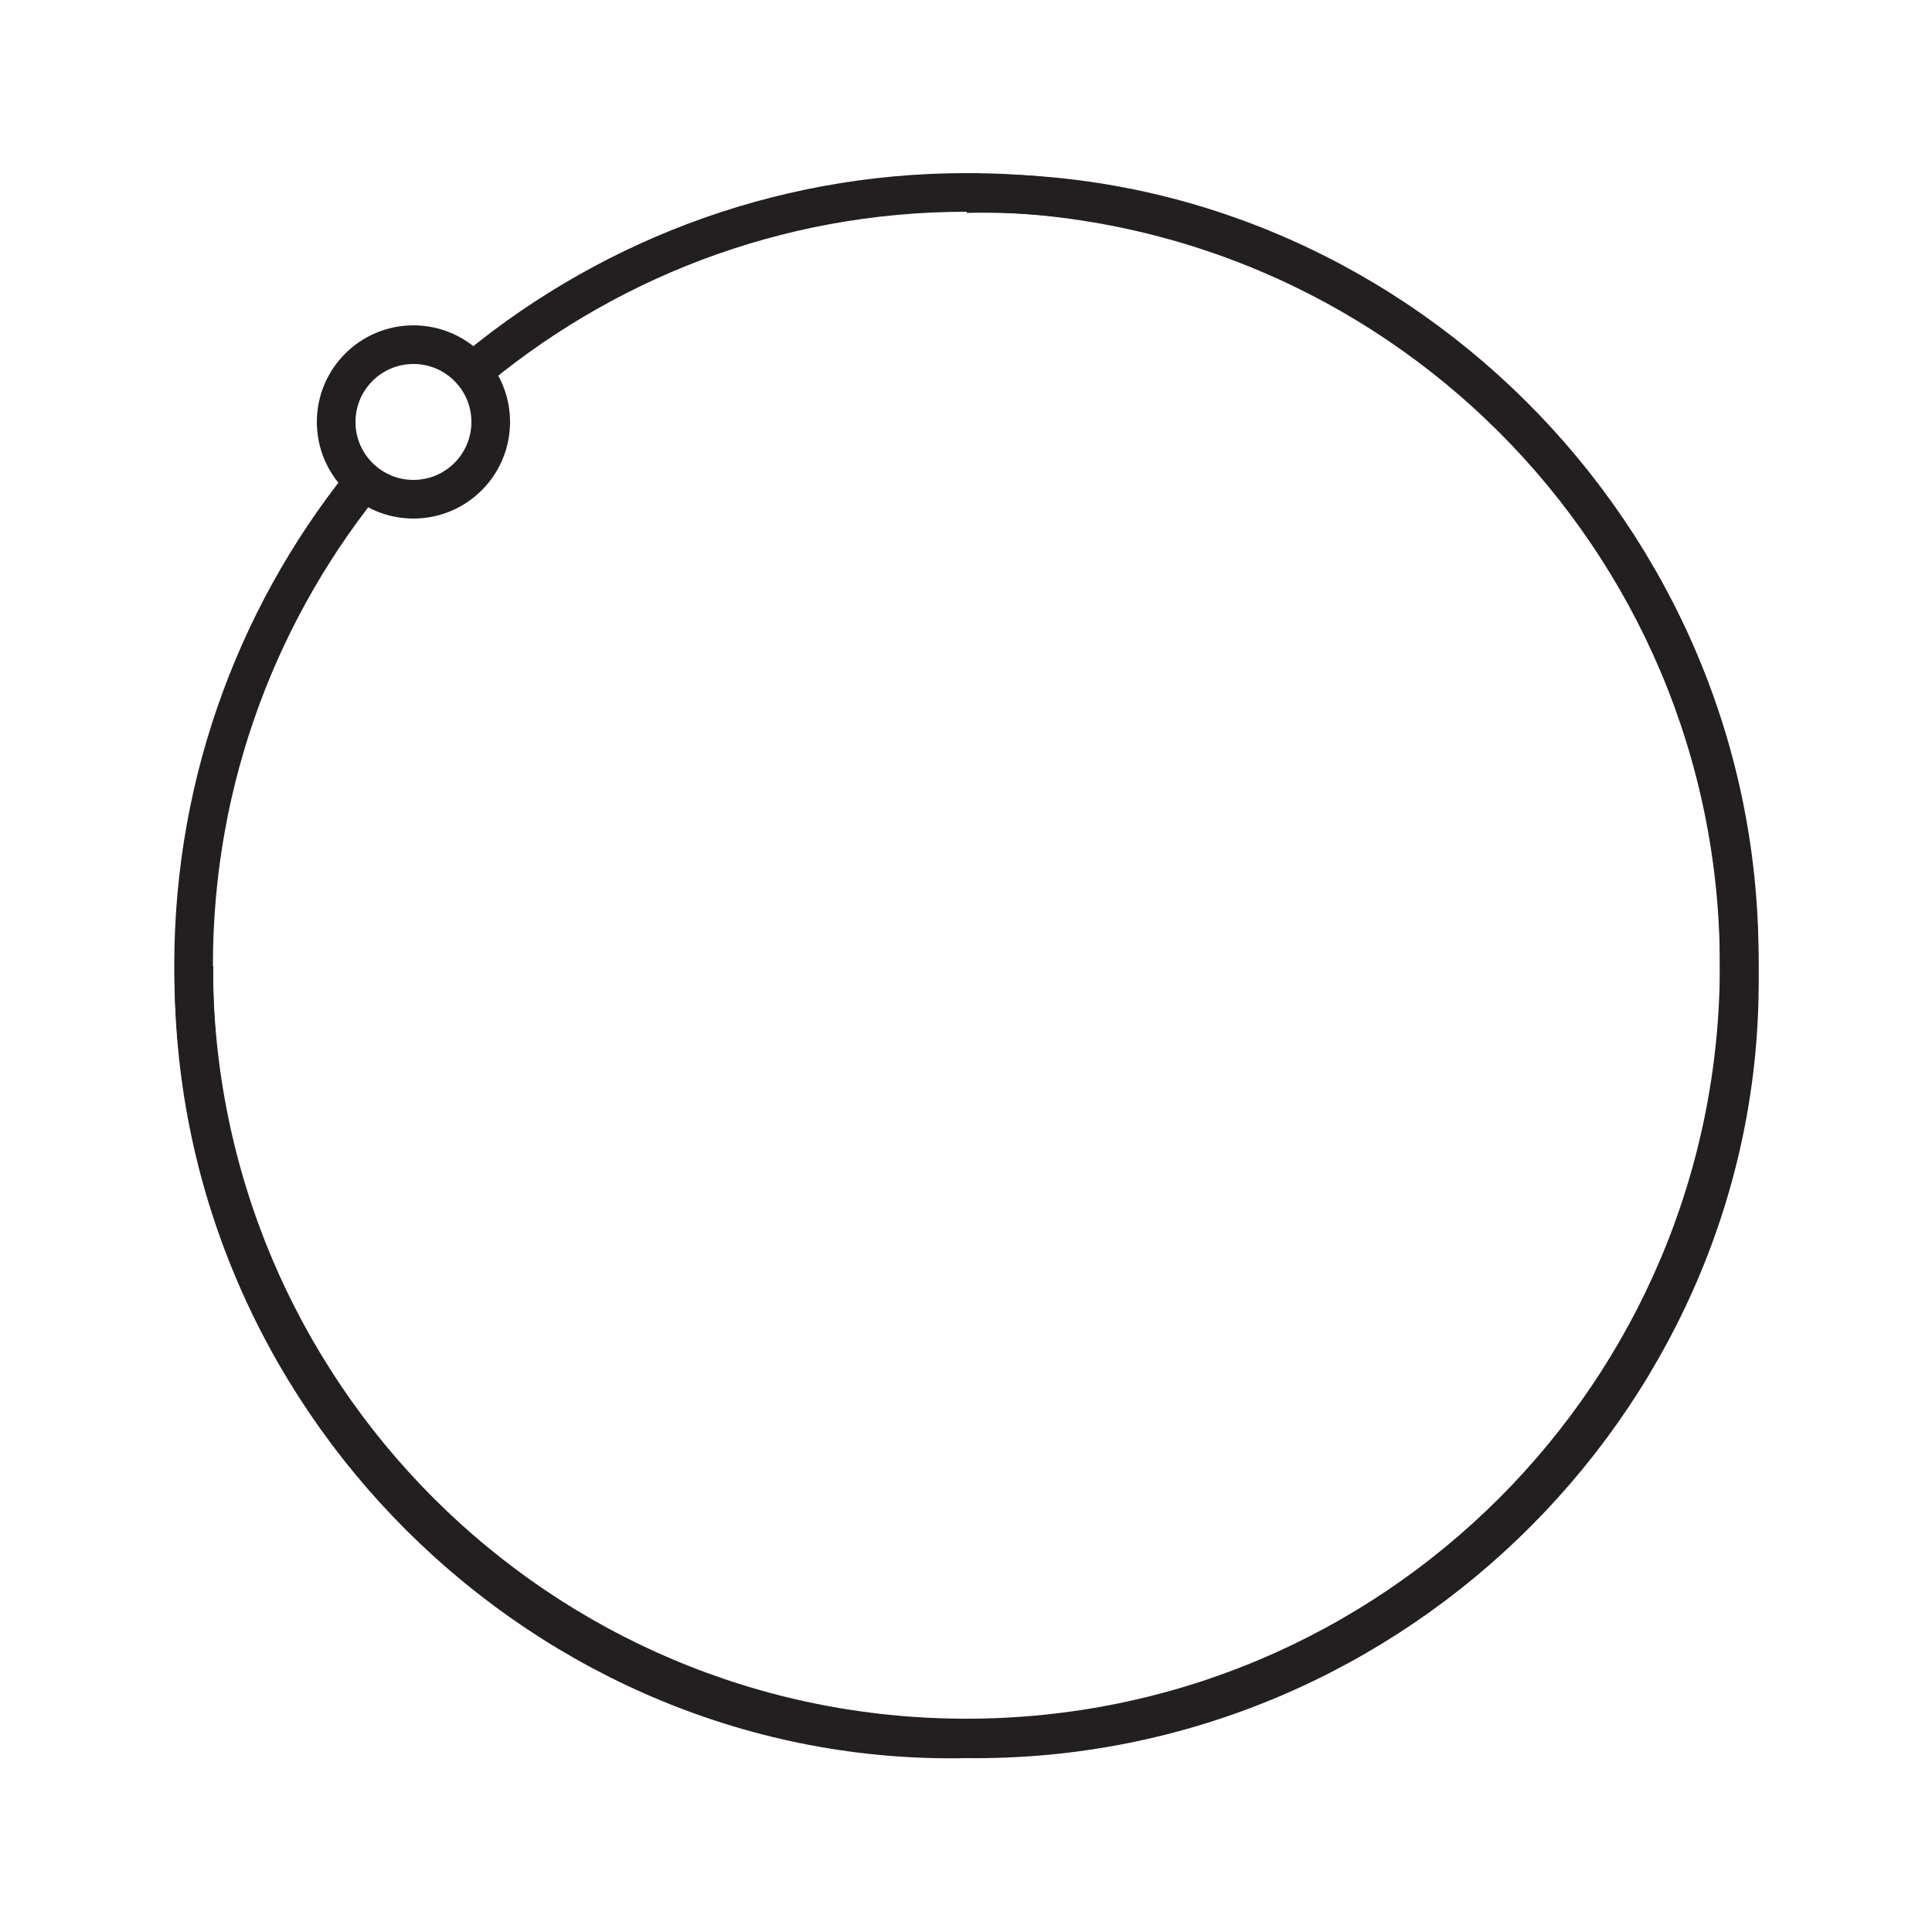 <?xml version="1.0" encoding="UTF-8"?><svg id="Layer_1" xmlns="http://www.w3.org/2000/svg" viewBox="0 0 50 50"><defs><style>.cls-1{fill:none;stroke:#231f20;stroke-miterlimit:10;}</style></defs><g><path class="cls-1" d="m5.02,25c-.13,11.16,9.13,20.24,20,20"/><path class="cls-1" d="m45.01,25.01c.13-11.16-9.13-20.24-20-20"/><path class="cls-1" d="m25.01,45c11.16.13,20.24-9.13,20-20"/><circle class="cls-1" cx="10.7" cy="10.92" r="2"/></g><path class="cls-1" d="m9.64,12.19c-2.89,3.47-4.63,7.93-4.63,12.79,0,11.05,8.95,20,20,20s20-8.95,20-20S36.06,4.98,25.01,4.98c-4.95,0-9.47,1.81-12.96,4.79"/></svg>